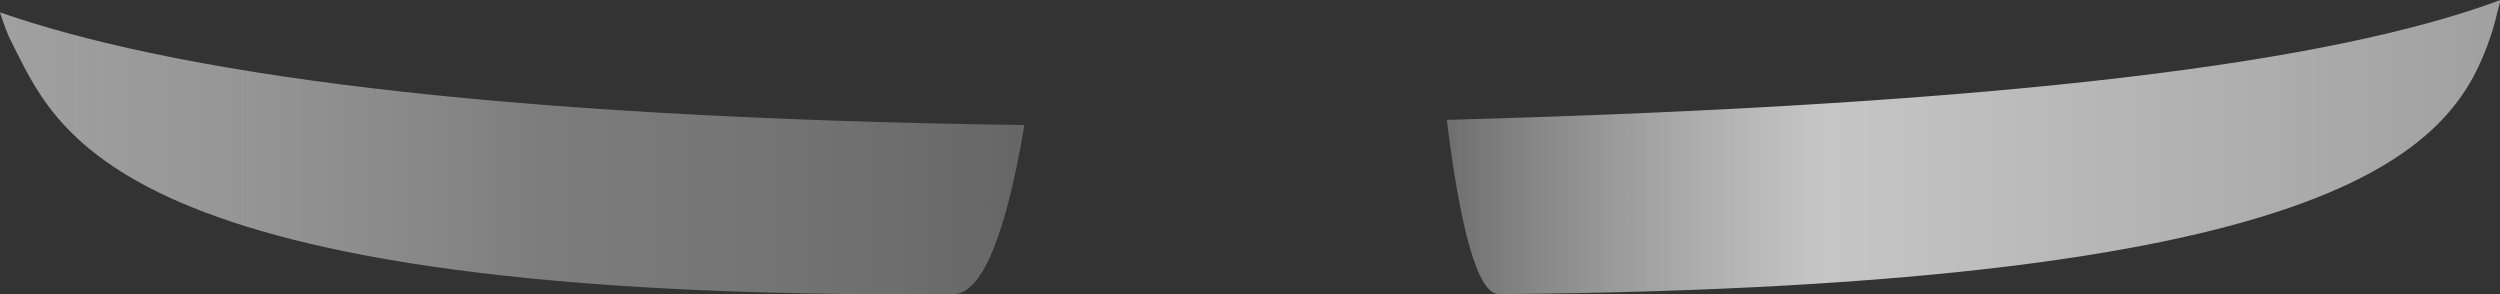 <?xml version="1.0" encoding="UTF-8" standalone="no"?>
<svg
   version="1.1"
   id="Layer_1"
   x="0px"
   y="0px"
   width="92.795"
   height="10.928"
   viewBox="0 0 92.795 10.928"
   enable-background="new 0 0 87.113 9.6"
   xml:space="preserve"
   sodipodi:docname="electr.svg"
   inkscape:version="1.2 (1:1.2.1+202207142221+cd75a1ee6d)"
   xmlns:inkscape="http://www.inkscape.org/namespaces/inkscape"
   xmlns:sodipodi="http://sodipodi.sourceforge.net/DTD/sodipodi-0.dtd"
   xmlns:xlink="http://www.w3.org/1999/xlink"
   xmlns="http://www.w3.org/2000/svg"
   xmlns:svg="http://www.w3.org/2000/svg"><rect x="0" y="0" width="92.795" height="10.928" fill="#333333" stroke="none"/><defs
   id="defs19350"><linearGradient
     id="linearGradient19911"><stop
       style="stop-color:#b7b7b7;stop-opacity:1;"
       offset="0"
       id="stop19915" /><stop
       style="stop-color:#b7b7b7;stop-opacity:0;"
       offset="1"
       id="stop19917" /></linearGradient><linearGradient
     id="linearGradient19911-1"><stop
       style="stop-color:#a0a0a0;stop-opacity:1;"
       offset="0"
       id="stop19907" /><stop
       style="stop-color:#c6c6c6;stop-opacity:0.498;"
       offset="0.22"
       id="stop19920" /><stop
       style="stop-color:#eeeeee;stop-opacity:0.247;"
       offset="0.44"
       id="stop19922" /><stop
       style="stop-color:#eeeeee;stop-opacity:0.122;"
       offset="0.53"
       id="stop19924" /><stop
       style="stop-color:#c6c6c6;stop-opacity:1;"
       offset="0.73"
       id="stop19926" /><stop
       style="stop-color:#a0a0a0;stop-opacity:1;"
       offset="1"
       id="stop19909" /></linearGradient><linearGradient
     inkscape:collect="always"
     xlink:href="#linearGradient19911-1"
     id="linearGradient19913"
     x1="0"
     y1="4.8"
     x2="80.849"
     y2="4.8"
     gradientUnits="userSpaceOnUse" /></defs><sodipodi:namedview
   id="namedview19348"
   pagecolor="#ffffff"
   bordercolor="#666666"
   borderopacity="1.0"
   inkscape:showpageshadow="2"
   inkscape:pageopacity="0.0"
   inkscape:pagecheckerboard="0"
   inkscape:deskcolor="#d1d1d1"
   showgrid="false"
   inkscape:zoom="14.11717"
   inkscape:cx="43.776478"
   inkscape:cy="5.4897687"
   inkscape:window-width="1848"
   inkscape:window-height="1016"
   inkscape:window-x="72"
   inkscape:window-y="27"
   inkscape:window-maximized="1"
   inkscape:current-layer="Layer_1" />
<g
   id="g202"
   transform="scale(1.148,1.138)">
	
	<path
   id="path200"
   style="display:inline;fill:url(#linearGradient19913);fill-opacity:1.0"
   class="electrode"
   d="m 48.461,9.594 c 27.749,-0.225 30.886,-4.901 32.071,-8.418 0.075,-0.221 0.184,-0.633 0.317,-1.176 -5.422,2.033 -15.694,3.404 -34.07,3.91 0.423,3.477 0.987,5.69 1.682,5.684 z M 0.345,1.318 C 1.809,4.15 3.342,9.815 30.828,9.594 31.803,9.586 32.561,7.448 33.122,4.079 15.368,3.832 5.486,2.326 0,0.404 0.133,0.82 0.25,1.133 0.345,1.318 Z" />
</g>
</svg>

